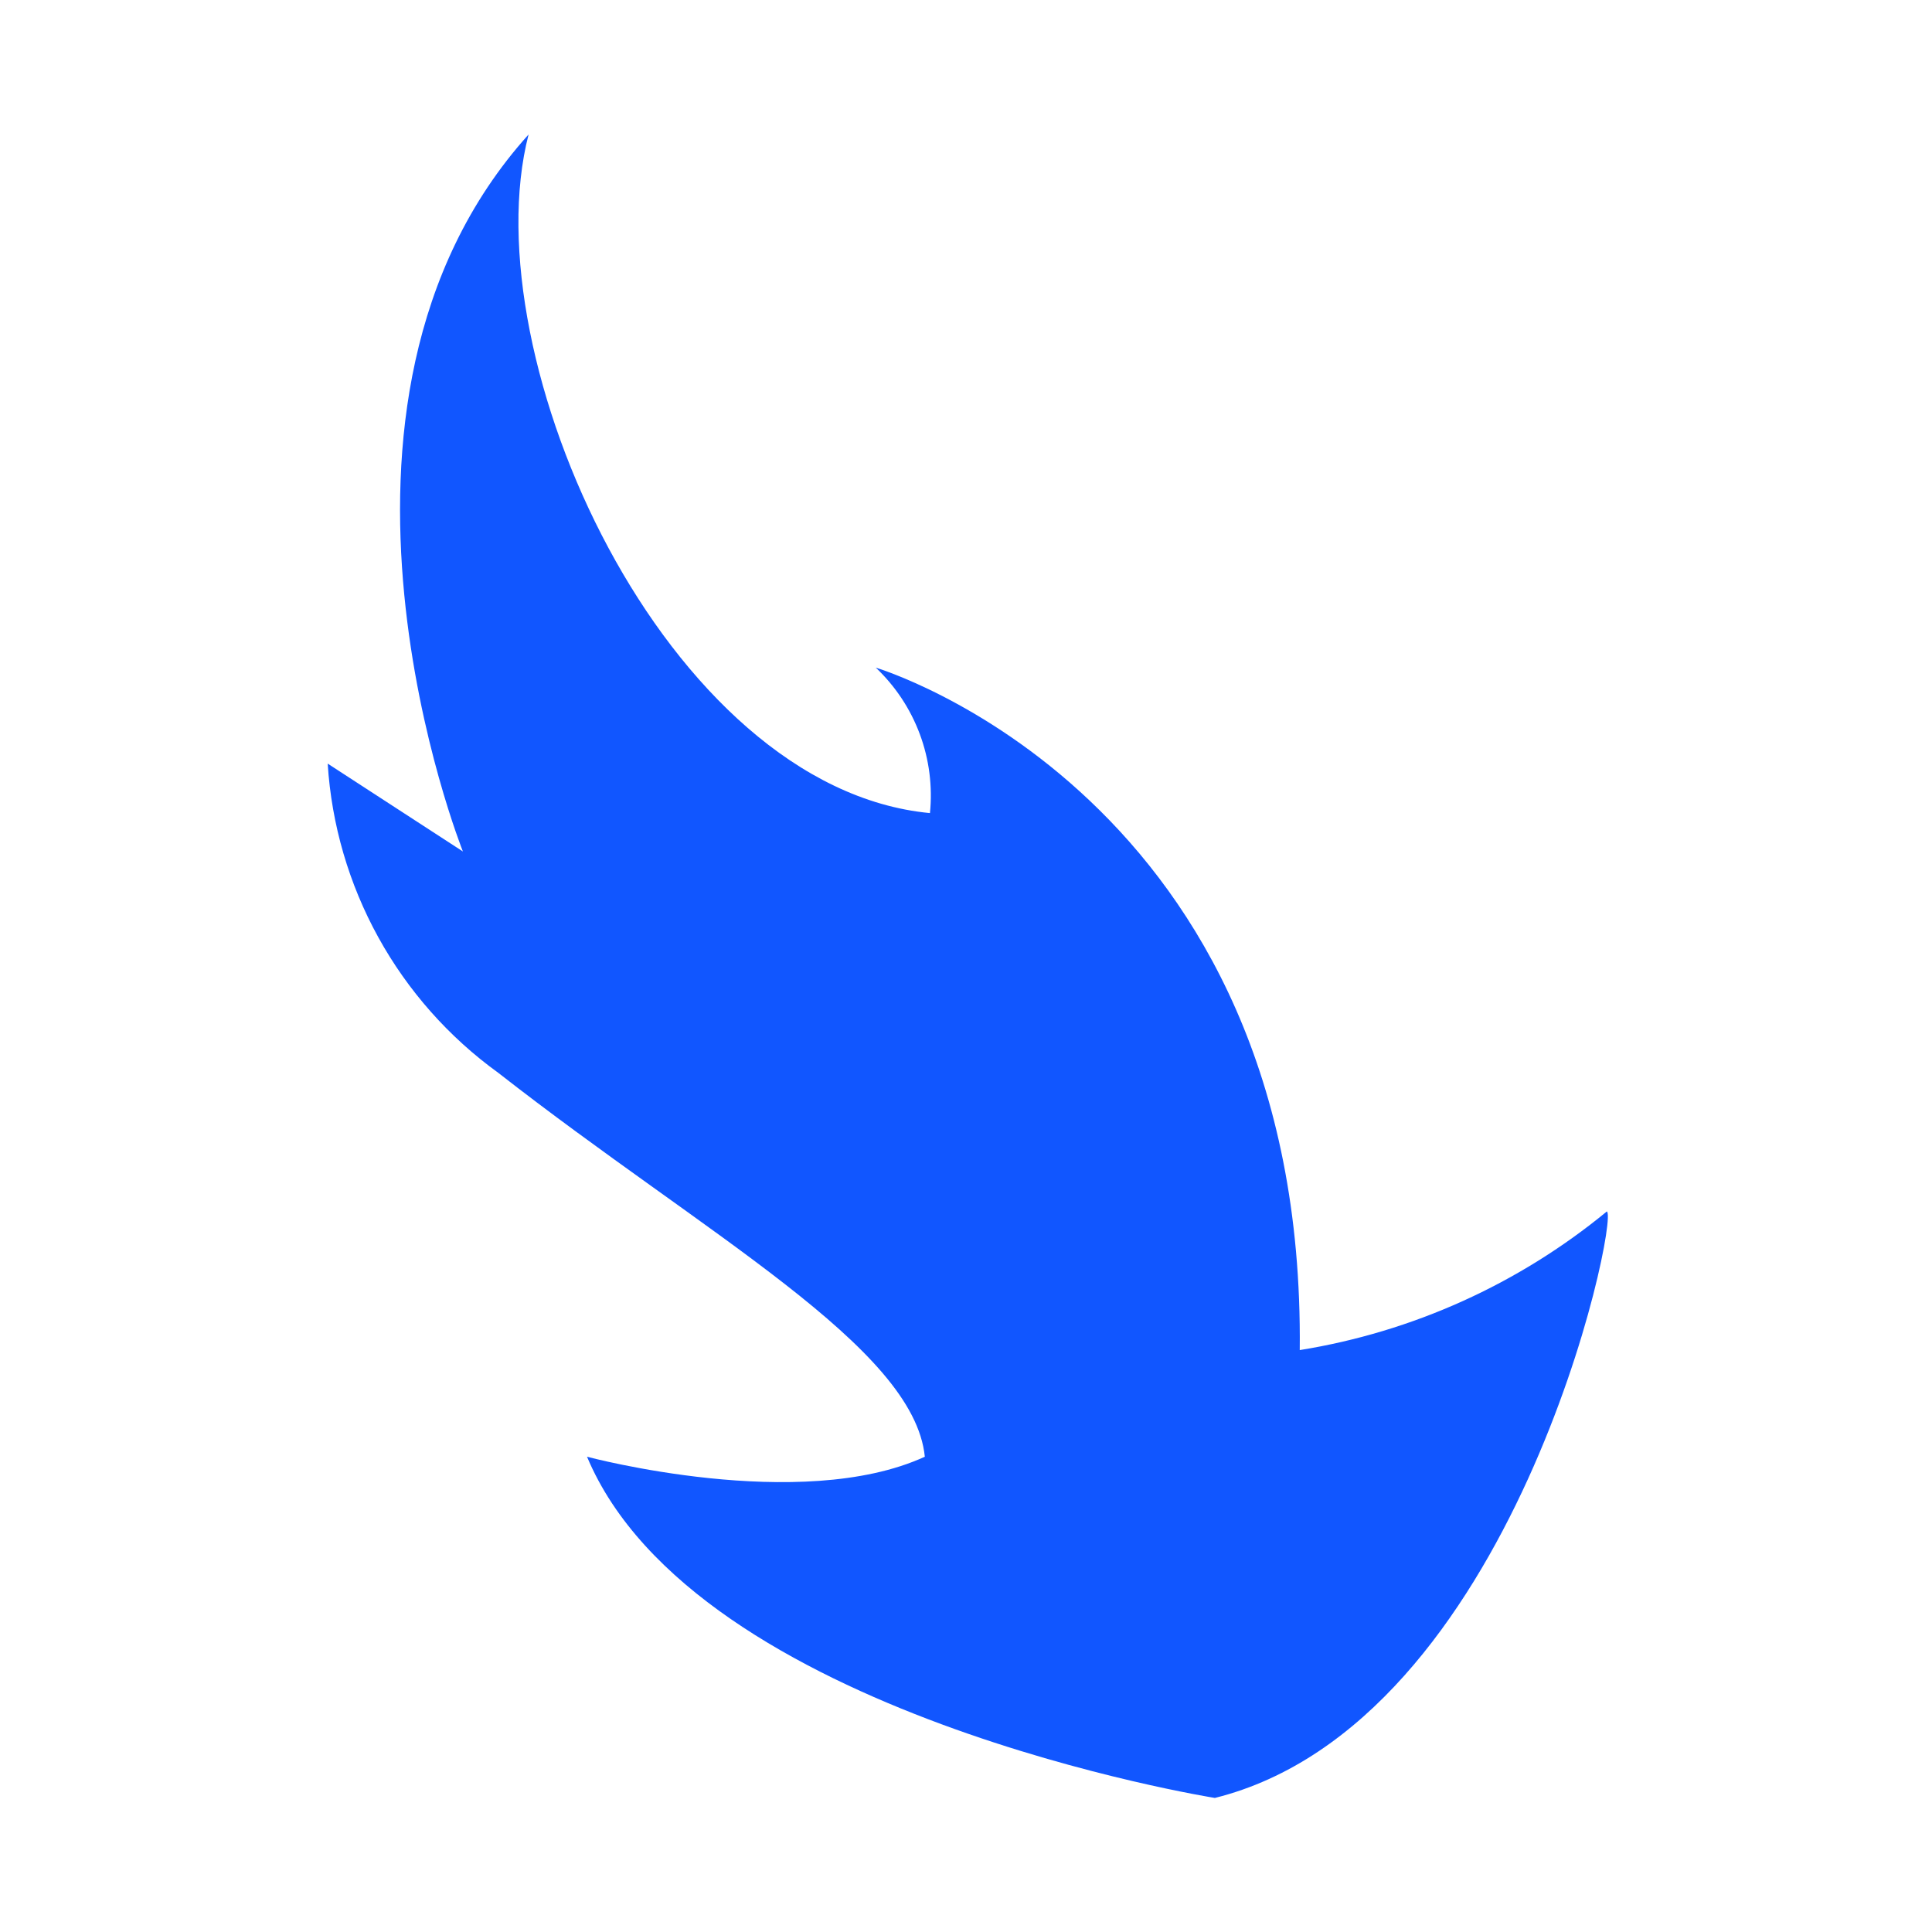 <svg width="501" height="501" viewBox="0 0 501 501" fill="none" xmlns="http://www.w3.org/2000/svg">
<path d="M137.07 34.874C122.138 92.721 172.575 204.322 241.15 210.848C241.853 203.905 240.952 196.894 238.516 190.355C236.081 183.815 232.176 177.923 227.103 173.131C227.103 173.131 338.594 206.313 337.046 350.101C366.308 345.387 393.791 332.982 416.682 314.154C420 315.813 392.681 446.881 315.035 466.237C315.035 466.237 180.317 444.78 152.223 377.753C152.223 377.753 207.526 392.574 239.823 377.753C236.947 349.216 182.972 320.237 129.217 278.207C116.382 268.934 105.759 256.935 98.109 243.07C90.46 229.206 85.975 213.82 84.975 198.018L120.037 220.802C120.037 220.802 73.803 105.109 137.07 34.874Z" fill="url(#paint0_radial_51_40)"/>
<defs>
<radialGradient id="paint0_radial_51_40" cx="0" cy="0" r="1" gradientUnits="userSpaceOnUse" gradientTransform="translate(235.219 272.344) rotate(59.37) scale(250.989 193.159)">
<stop stop-color="#1156FF"/>
<stop offset="1" stop-color="#1156FF"/>
</radialGradient>
</defs>
</svg>
